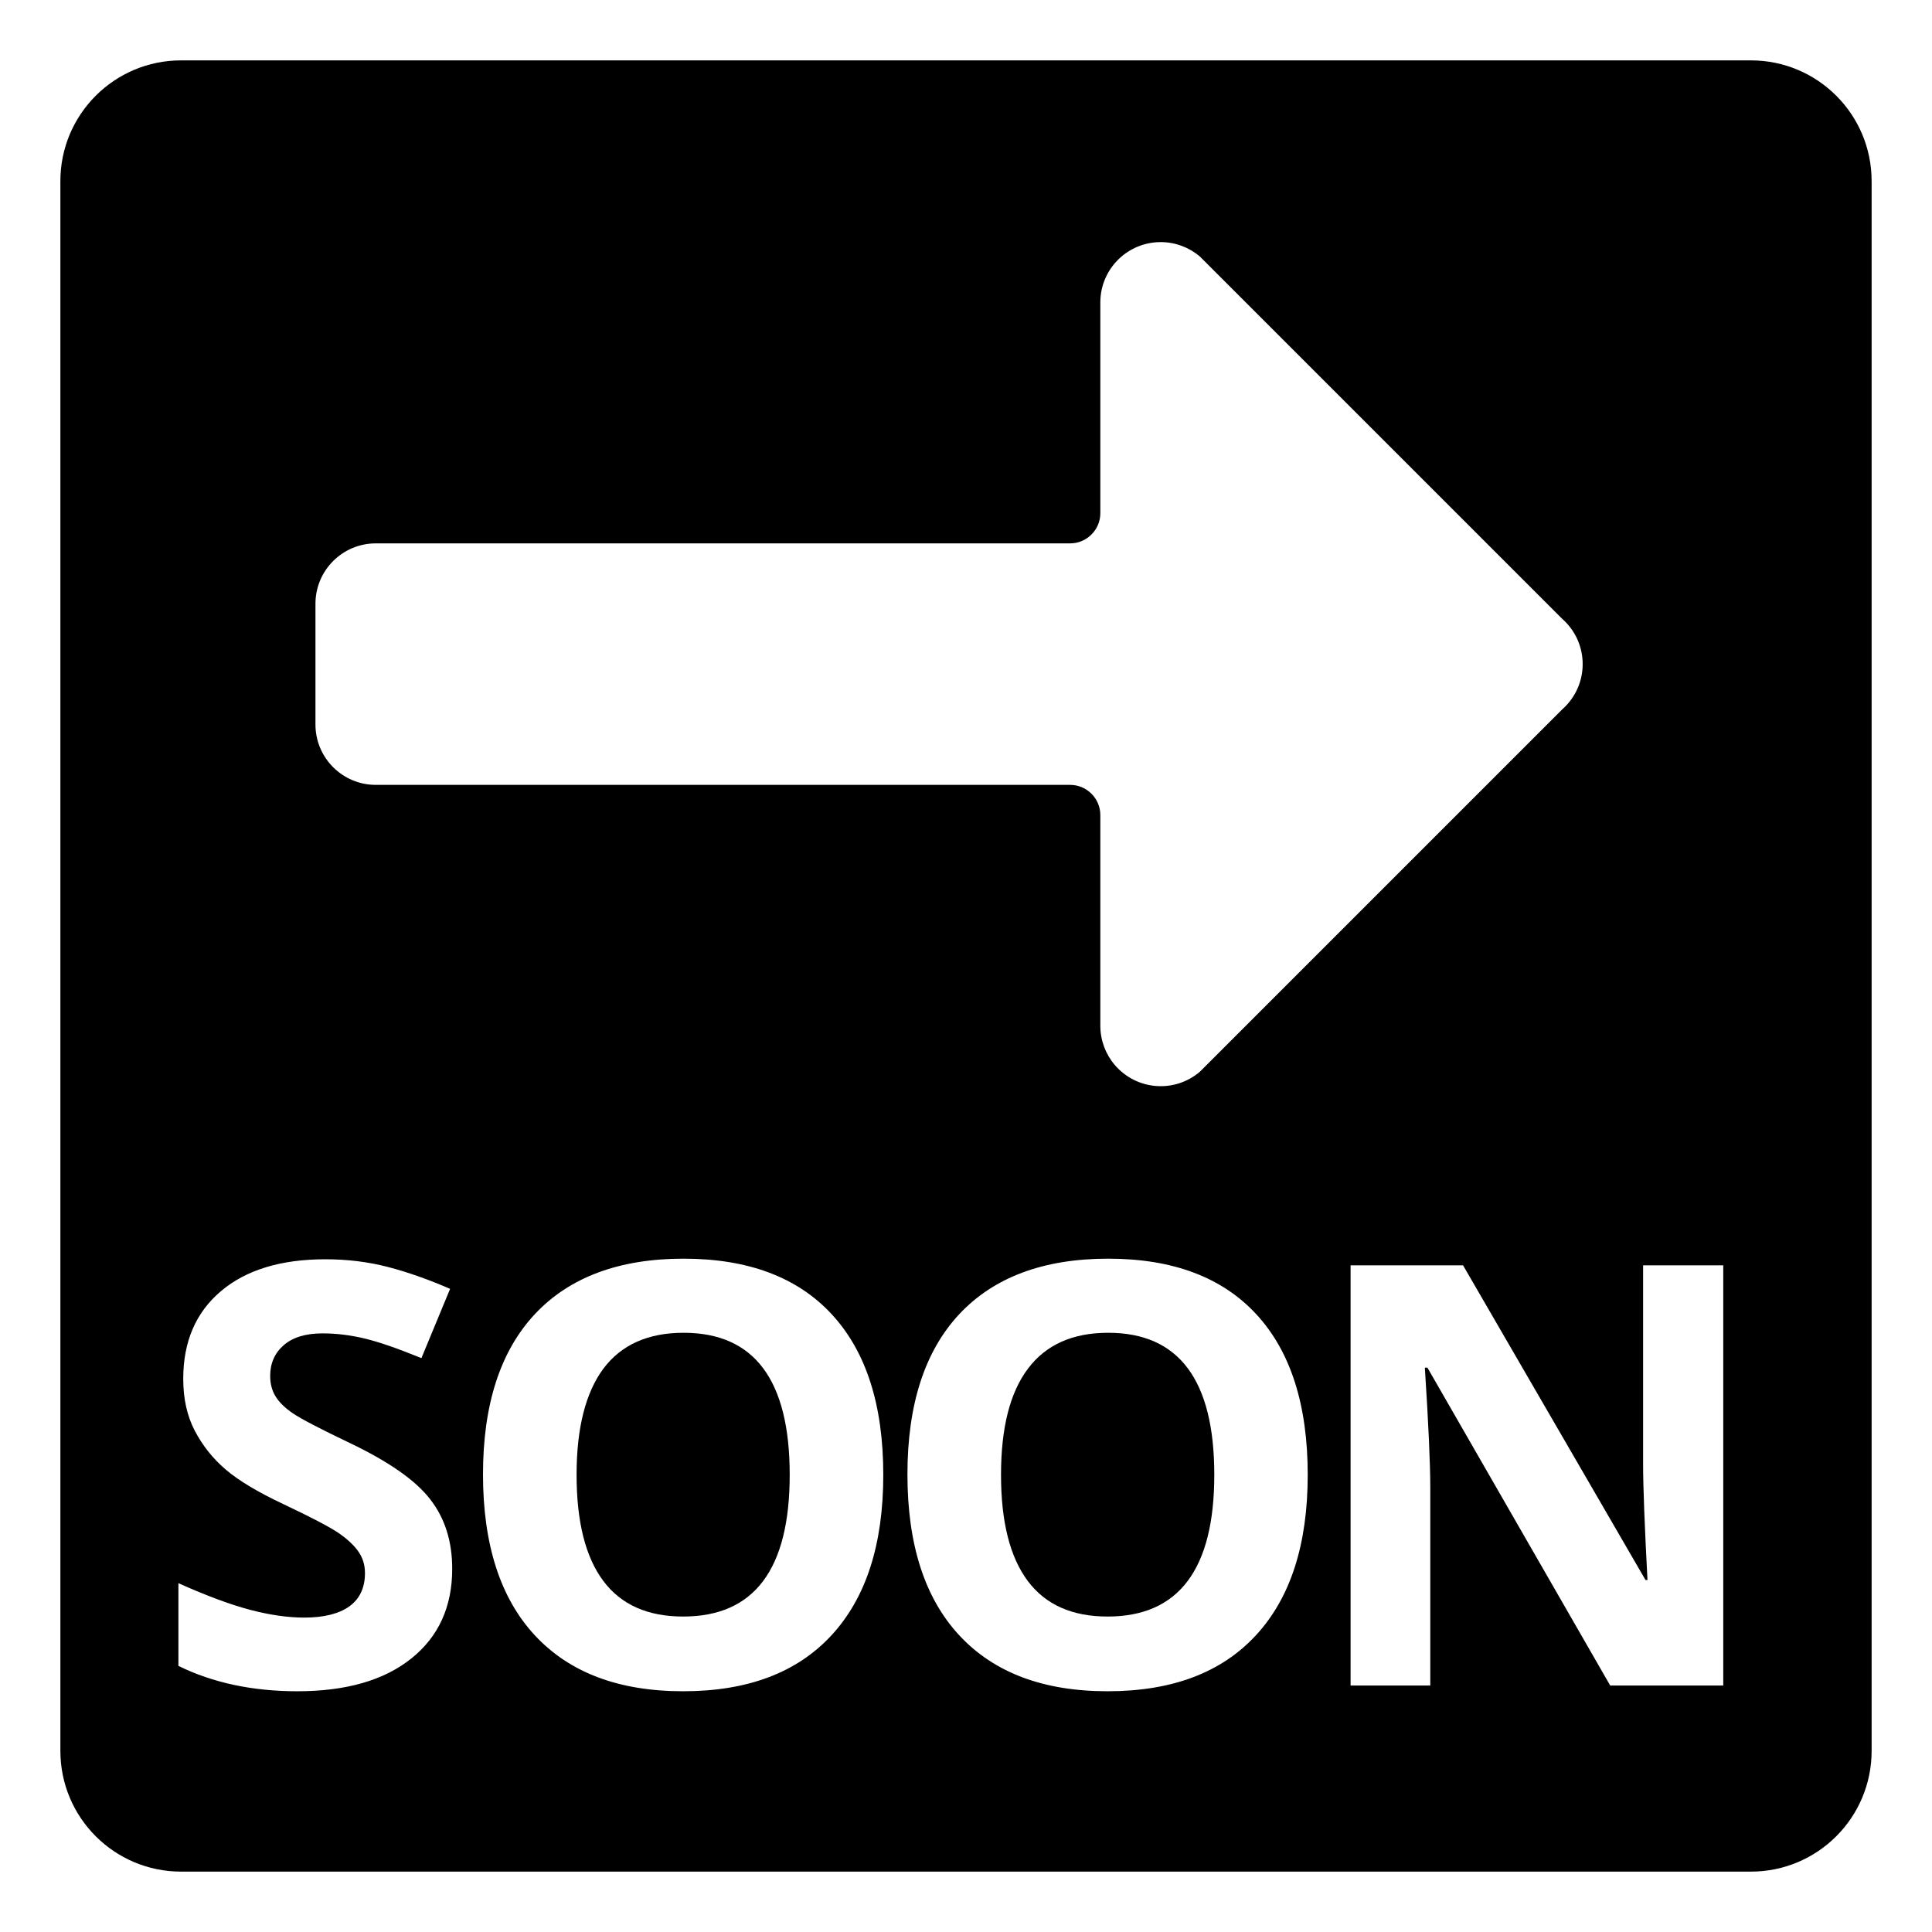 <svg viewBox="0 0 128 128" xmlns="http://www.w3.org/2000/svg" xmlns:xlink="http://www.w3.org/1999/xlink">
  <g>
    <path d="M45.29,88.3c-2.35,0-4.12,0.79-5.31,2.37c-1.18,1.59-1.78,3.93-1.78,7.04c0,3.11,0.59,5.45,1.77,7.03 c1.18,1.58,2.95,2.36,5.29,2.36c4.71,0,7.06-3.13,7.06-9.39C52.32,91.44,49.98,88.3,45.29,88.3z"/>
    <path d="M73.42,88.3c-2.35,0-4.12,0.79-5.31,2.37c-1.2,1.59-1.79,3.93-1.79,7.04c0,3.11,0.59,5.45,1.77,7.03 c1.18,1.58,2.95,2.36,5.29,2.36c4.71,0,7.07-3.13,7.07-9.39C80.45,91.44,78.11,88.3,73.42,88.3z"/>
    <path d="M116,4H12c-4.42,0-8,3.58-8,8v104c0,4.42,3.58,8,8,8h104c4.42,0,8-3.58,8-8V12C124,7.58,120.42,4,116,4z M20.9,40 c0-2.21,1.79-4,4-4h46c1.1,0,2-0.9,2-2V20c0.02-2.21,1.83-3.98,4.04-3.96c0.94,0.01,1.85,0.35,2.56,0.96l24,24 c1.66,1.46,1.82,3.99,0.35,5.65c-0.11,0.13-0.23,0.24-0.35,0.35l-24,24c-1.68,1.44-4.2,1.24-5.64-0.44 c-0.61-0.71-0.95-1.62-0.96-2.56V54c0-1.1-0.9-2-2-2h-46c-2.21,0-4-1.79-4-4V40z M27.25,109.88c-1.81,1.45-4.33,2.17-7.55,2.17 c-2.97,0-5.6-0.56-7.88-1.68v-5.48c1.88,0.84,3.47,1.43,4.77,1.77c1.3,0.34,2.49,0.51,3.57,0.51c1.29,0,2.29-0.25,2.98-0.74 c0.69-0.5,1.04-1.23,1.04-2.21c0-0.55-0.15-1.03-0.46-1.46c-0.3-0.42-0.75-0.83-1.34-1.23c-0.59-0.39-1.79-1.02-3.61-1.88 c-1.7-0.8-2.98-1.57-3.83-2.3c-0.85-0.73-1.53-1.59-2.04-2.57c-0.51-0.98-0.76-2.12-0.76-3.43c0-2.46,0.83-4.4,2.5-5.81 c1.67-1.41,3.98-2.11,6.92-2.11c1.45,0,2.83,0.17,4.14,0.51c1.31,0.34,2.69,0.83,4.12,1.45l-1.9,4.59 c-1.49-0.61-2.71-1.04-3.68-1.28c-0.97-0.24-1.93-0.36-2.87-0.36c-1.12,0-1.97,0.26-2.57,0.78c-0.6,0.52-0.9,1.2-0.9,2.04 c0,0.52,0.12,0.97,0.36,1.36c0.24,0.39,0.62,0.76,1.15,1.12c0.53,0.36,1.77,1.01,3.74,1.95c2.6,1.24,4.39,2.49,5.35,3.74 c0.98,1.26,1.46,2.79,1.46,4.61C29.96,106.45,29.06,108.43,27.25,109.88z M55.09,108.34c-2.29,2.48-5.56,3.71-9.83,3.71 c-4.27,0-7.54-1.24-9.83-3.71c-2.29-2.47-3.43-6.03-3.43-10.66s1.15-8.17,3.44-10.62c2.29-2.44,5.58-3.67,9.85-3.67 c4.27,0,7.55,1.23,9.82,3.69c2.28,2.47,3.41,6.01,3.41,10.63C58.52,102.32,57.38,105.86,55.09,108.34z M83.21,108.34 c-2.29,2.48-5.56,3.71-9.83,3.71s-7.54-1.24-9.83-3.71c-2.29-2.47-3.43-6.03-3.43-10.66s1.15-8.17,3.44-10.62 c2.29-2.44,5.58-3.67,9.86-3.67c4.28,0,7.55,1.23,9.82,3.69c2.27,2.46,3.4,6.01,3.4,10.63C86.64,102.32,85.5,105.86,83.21,108.34z M114.17,111.67h-7.49L94.57,90.61H94.4c0.24,3.72,0.36,6.37,0.36,7.96v13.1h-5.28V83.83h7.45l12.09,20.85h0.13 c-0.19-3.62-0.29-6.18-0.29-7.67V83.83h5.31V111.67h0.01H114.17z"/>
  </g>
</svg>